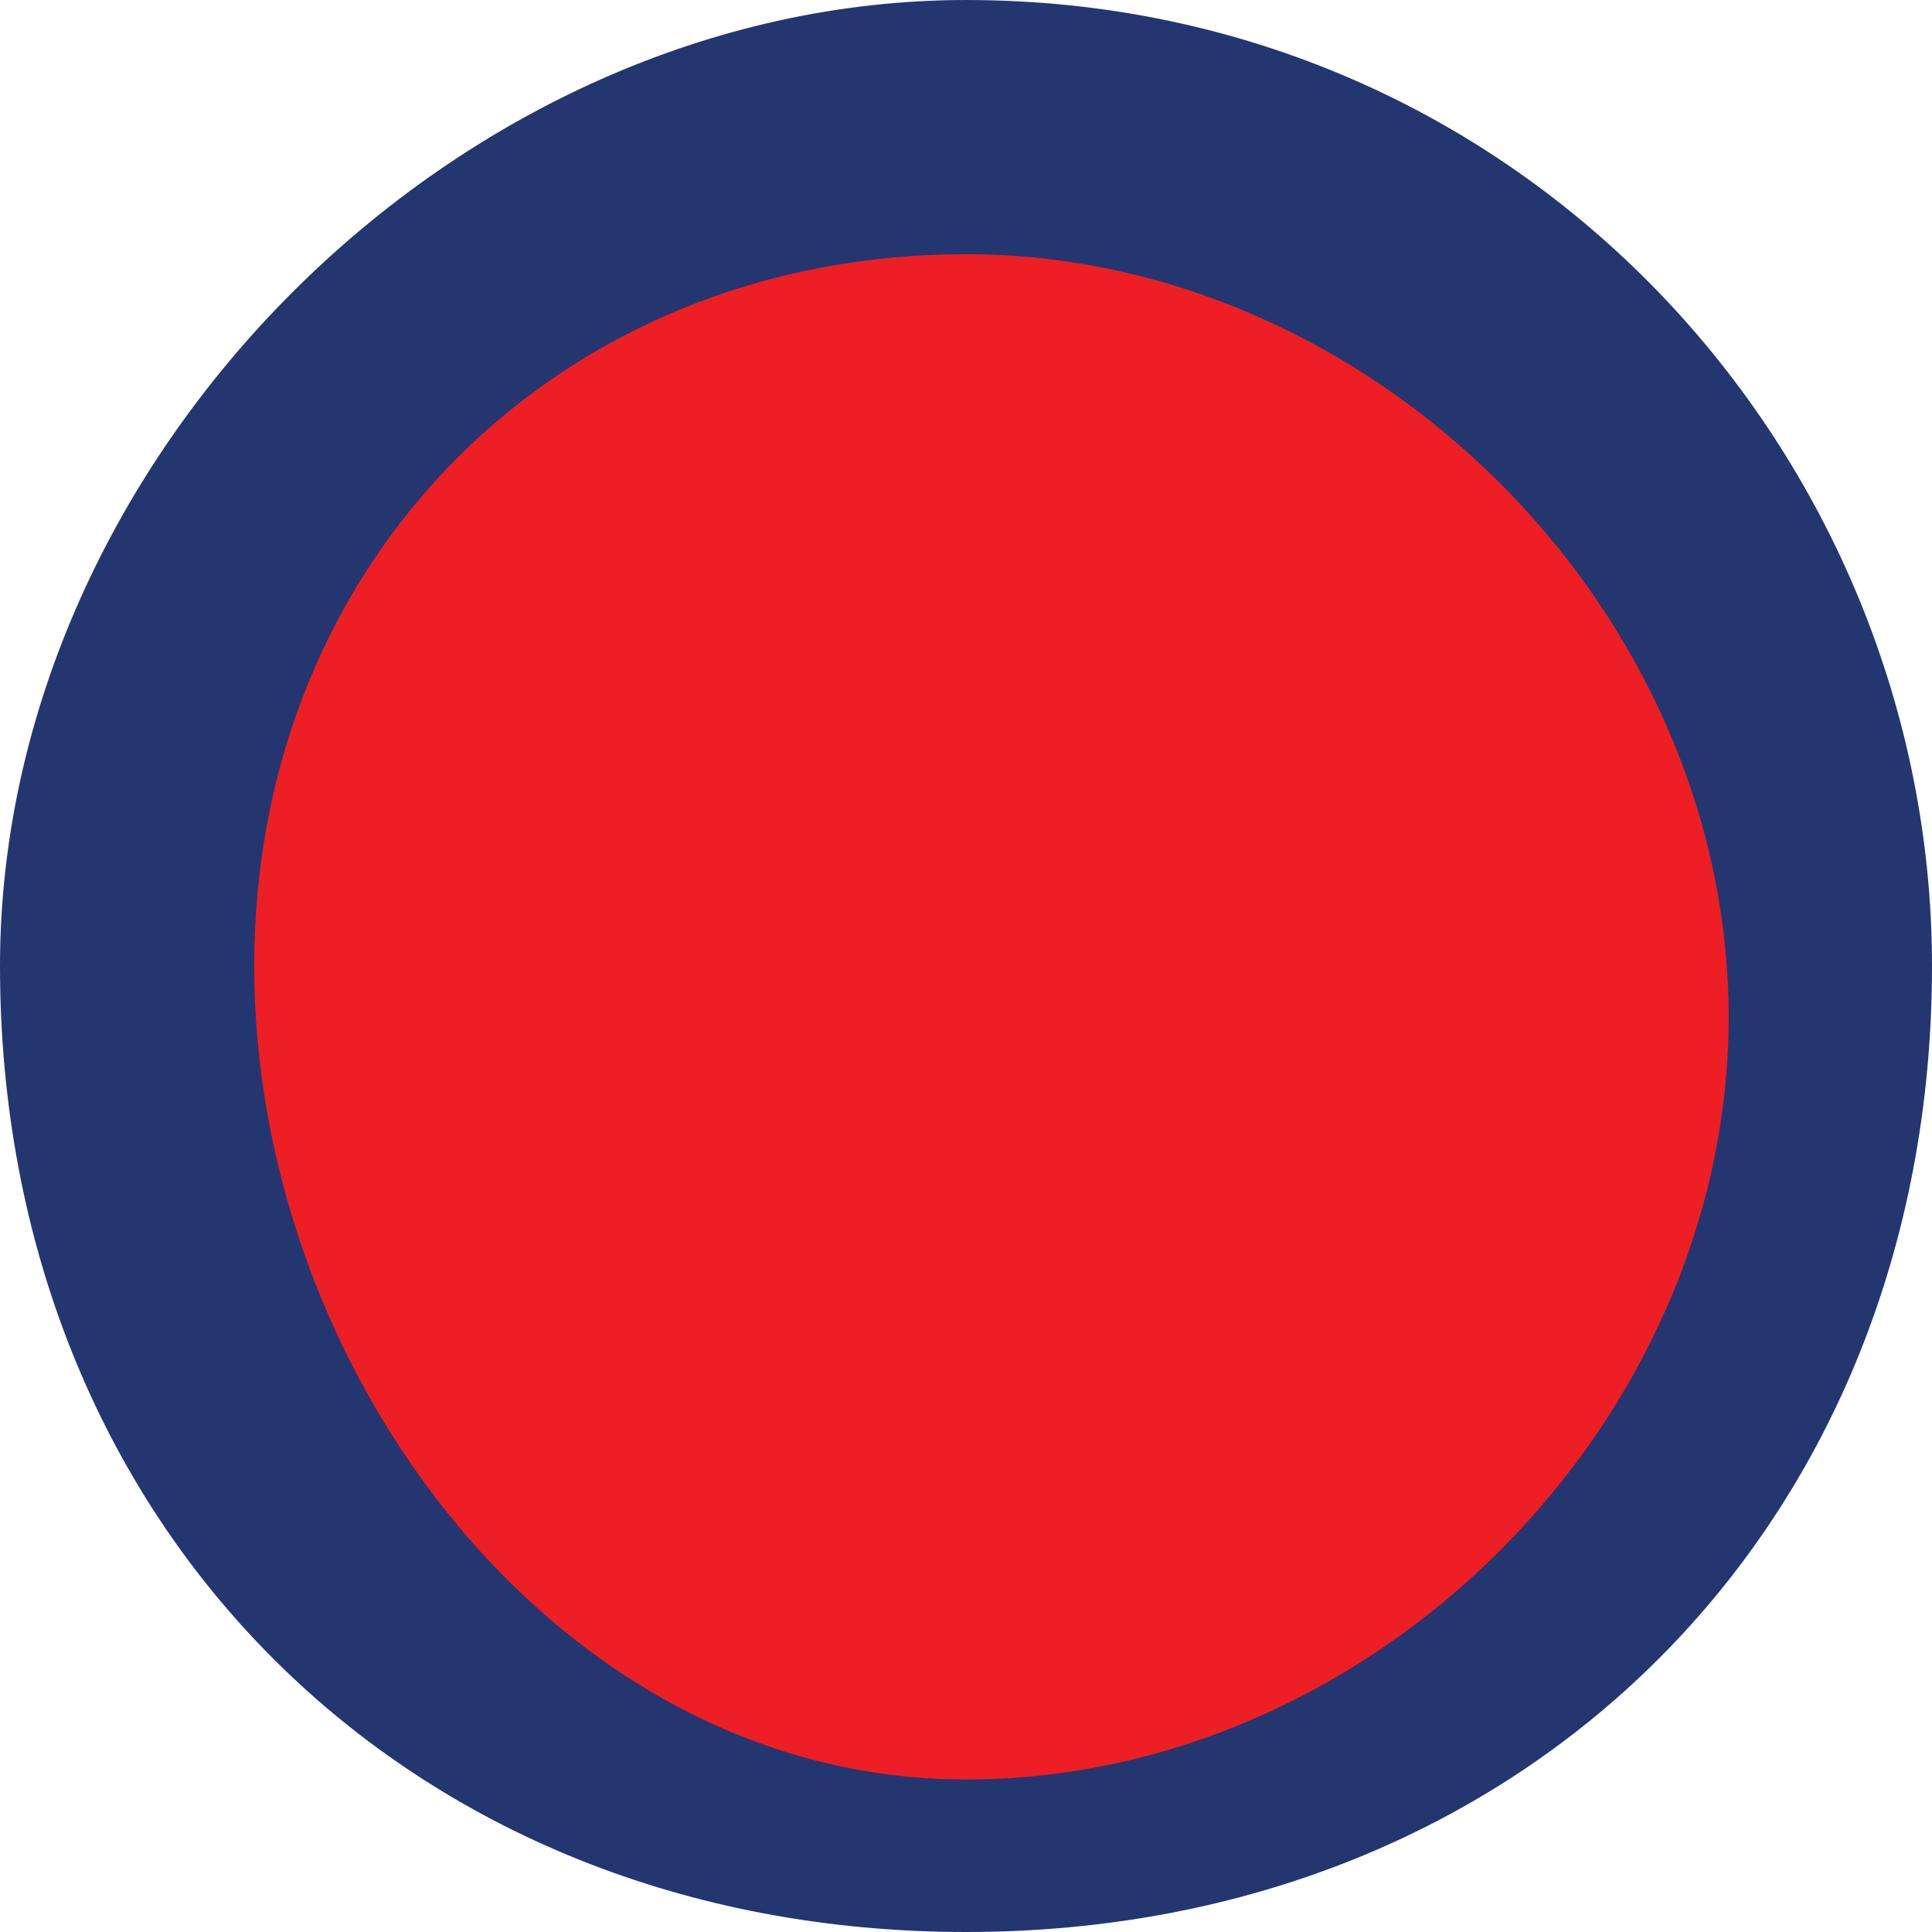 <?xml version="1.0" encoding="utf-8"?>
<!-- Generator: Adobe Illustrator 19.0.0, SVG Export Plug-In . SVG Version: 6.00 Build 0)  -->
<svg version="1.1" id="Layer_1" xmlns="http://www.w3.org/2000/svg" xmlns:xlink="http://www.w3.org/1999/xlink" x="0px" y="0px"
	 viewBox="0 0 3.8 3.8" style="enable-background:new 0 0 3.8 3.8;" xml:space="preserve">
<style type="text/css">
	.st0{fill-rule:evenodd;clip-rule:evenodd;fill:#243670;}
	.st1{fill-rule:evenodd;clip-rule:evenodd;fill:#ED1F24;}
</style>
<path class="st0" d="M1.9,0C3,0,3.8,0.9,3.8,1.9C3.8,3,3,3.8,1.9,3.8S0,3,0,1.9C0,0.9,0.9,0,1.9,0z"/>
<path class="st1" d="M1.9,0.5c0.8,0,1.5,0.7,1.5,1.5c0,0.8-0.7,1.5-1.5,1.5S0.5,2.7,0.5,1.9C0.5,1.1,1.1,0.5,1.9,0.5z"/>
</svg>
